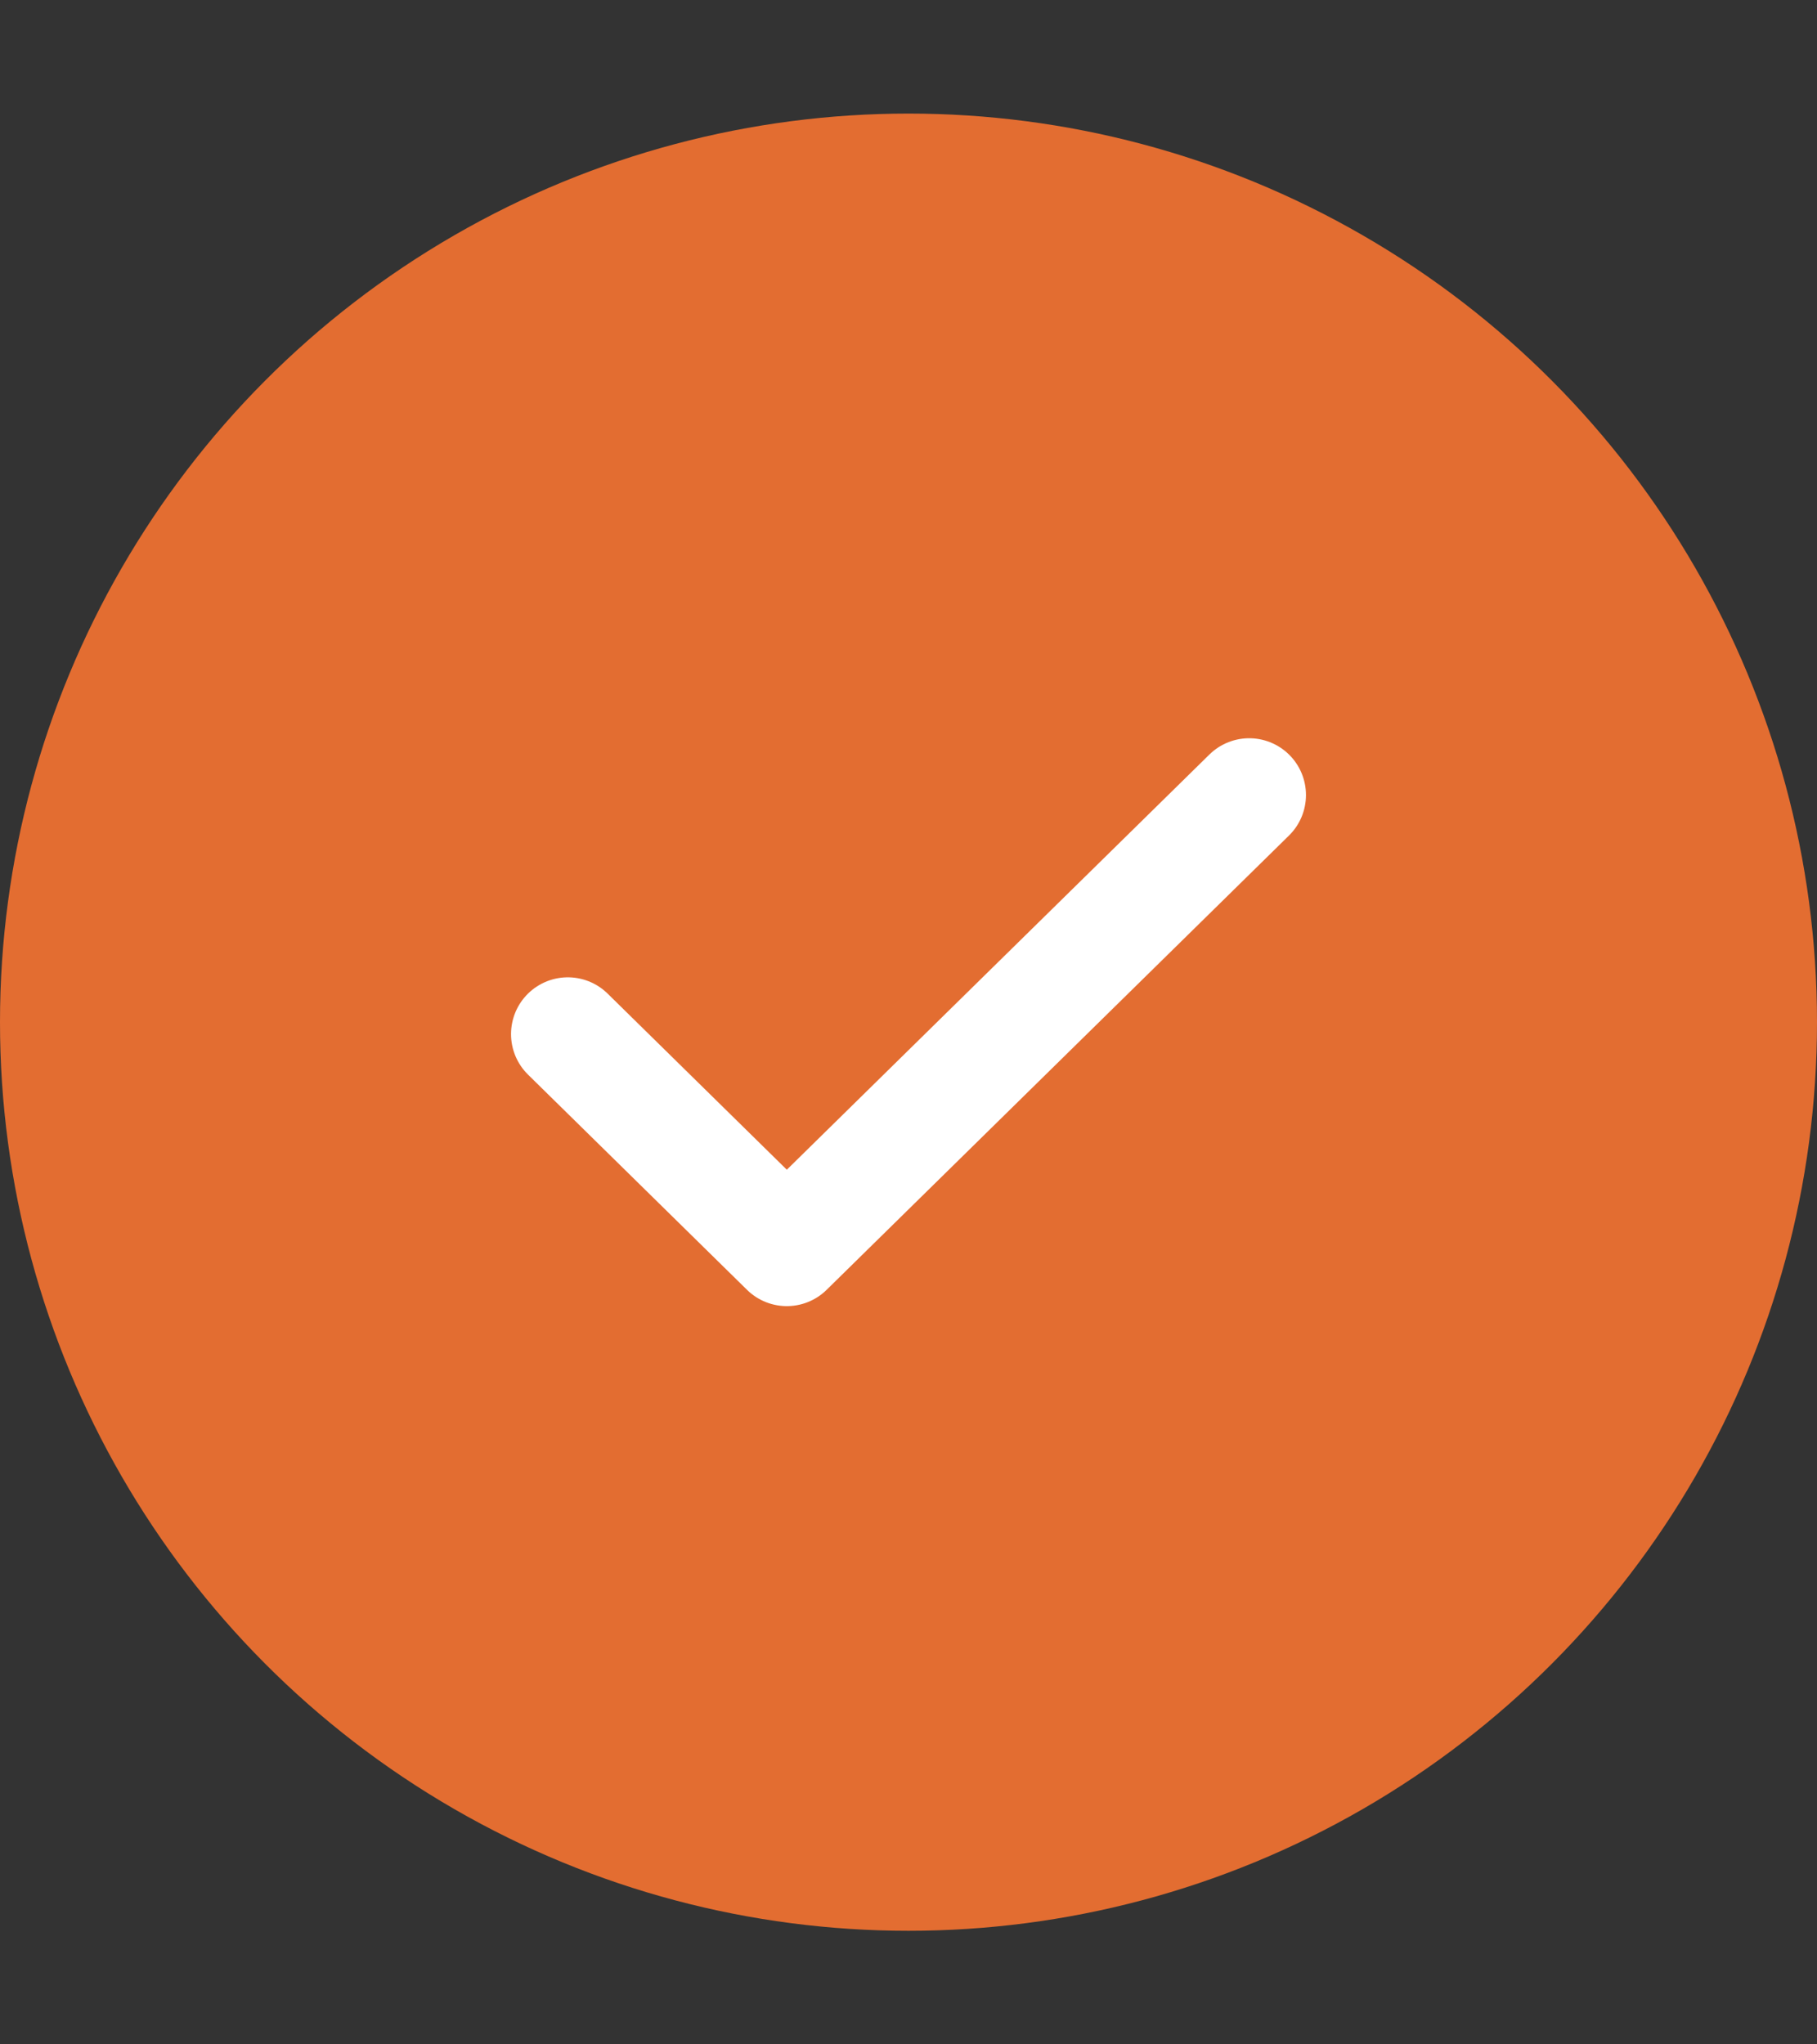 <svg width="32" height="36" viewBox="0 0 32 36" fill="none" xmlns="http://www.w3.org/2000/svg">
<rect x="0" y="0" width="32" height="36" fill="#333333" stroke="none"/>
<circle cx="16" cy="18" r="16" fill="#E36D31"/>
<path d="M10 18.21L13.857 22L22 14" stroke="white" stroke-width="2" stroke-linecap="round" stroke-linejoin="round"/>
</svg>
